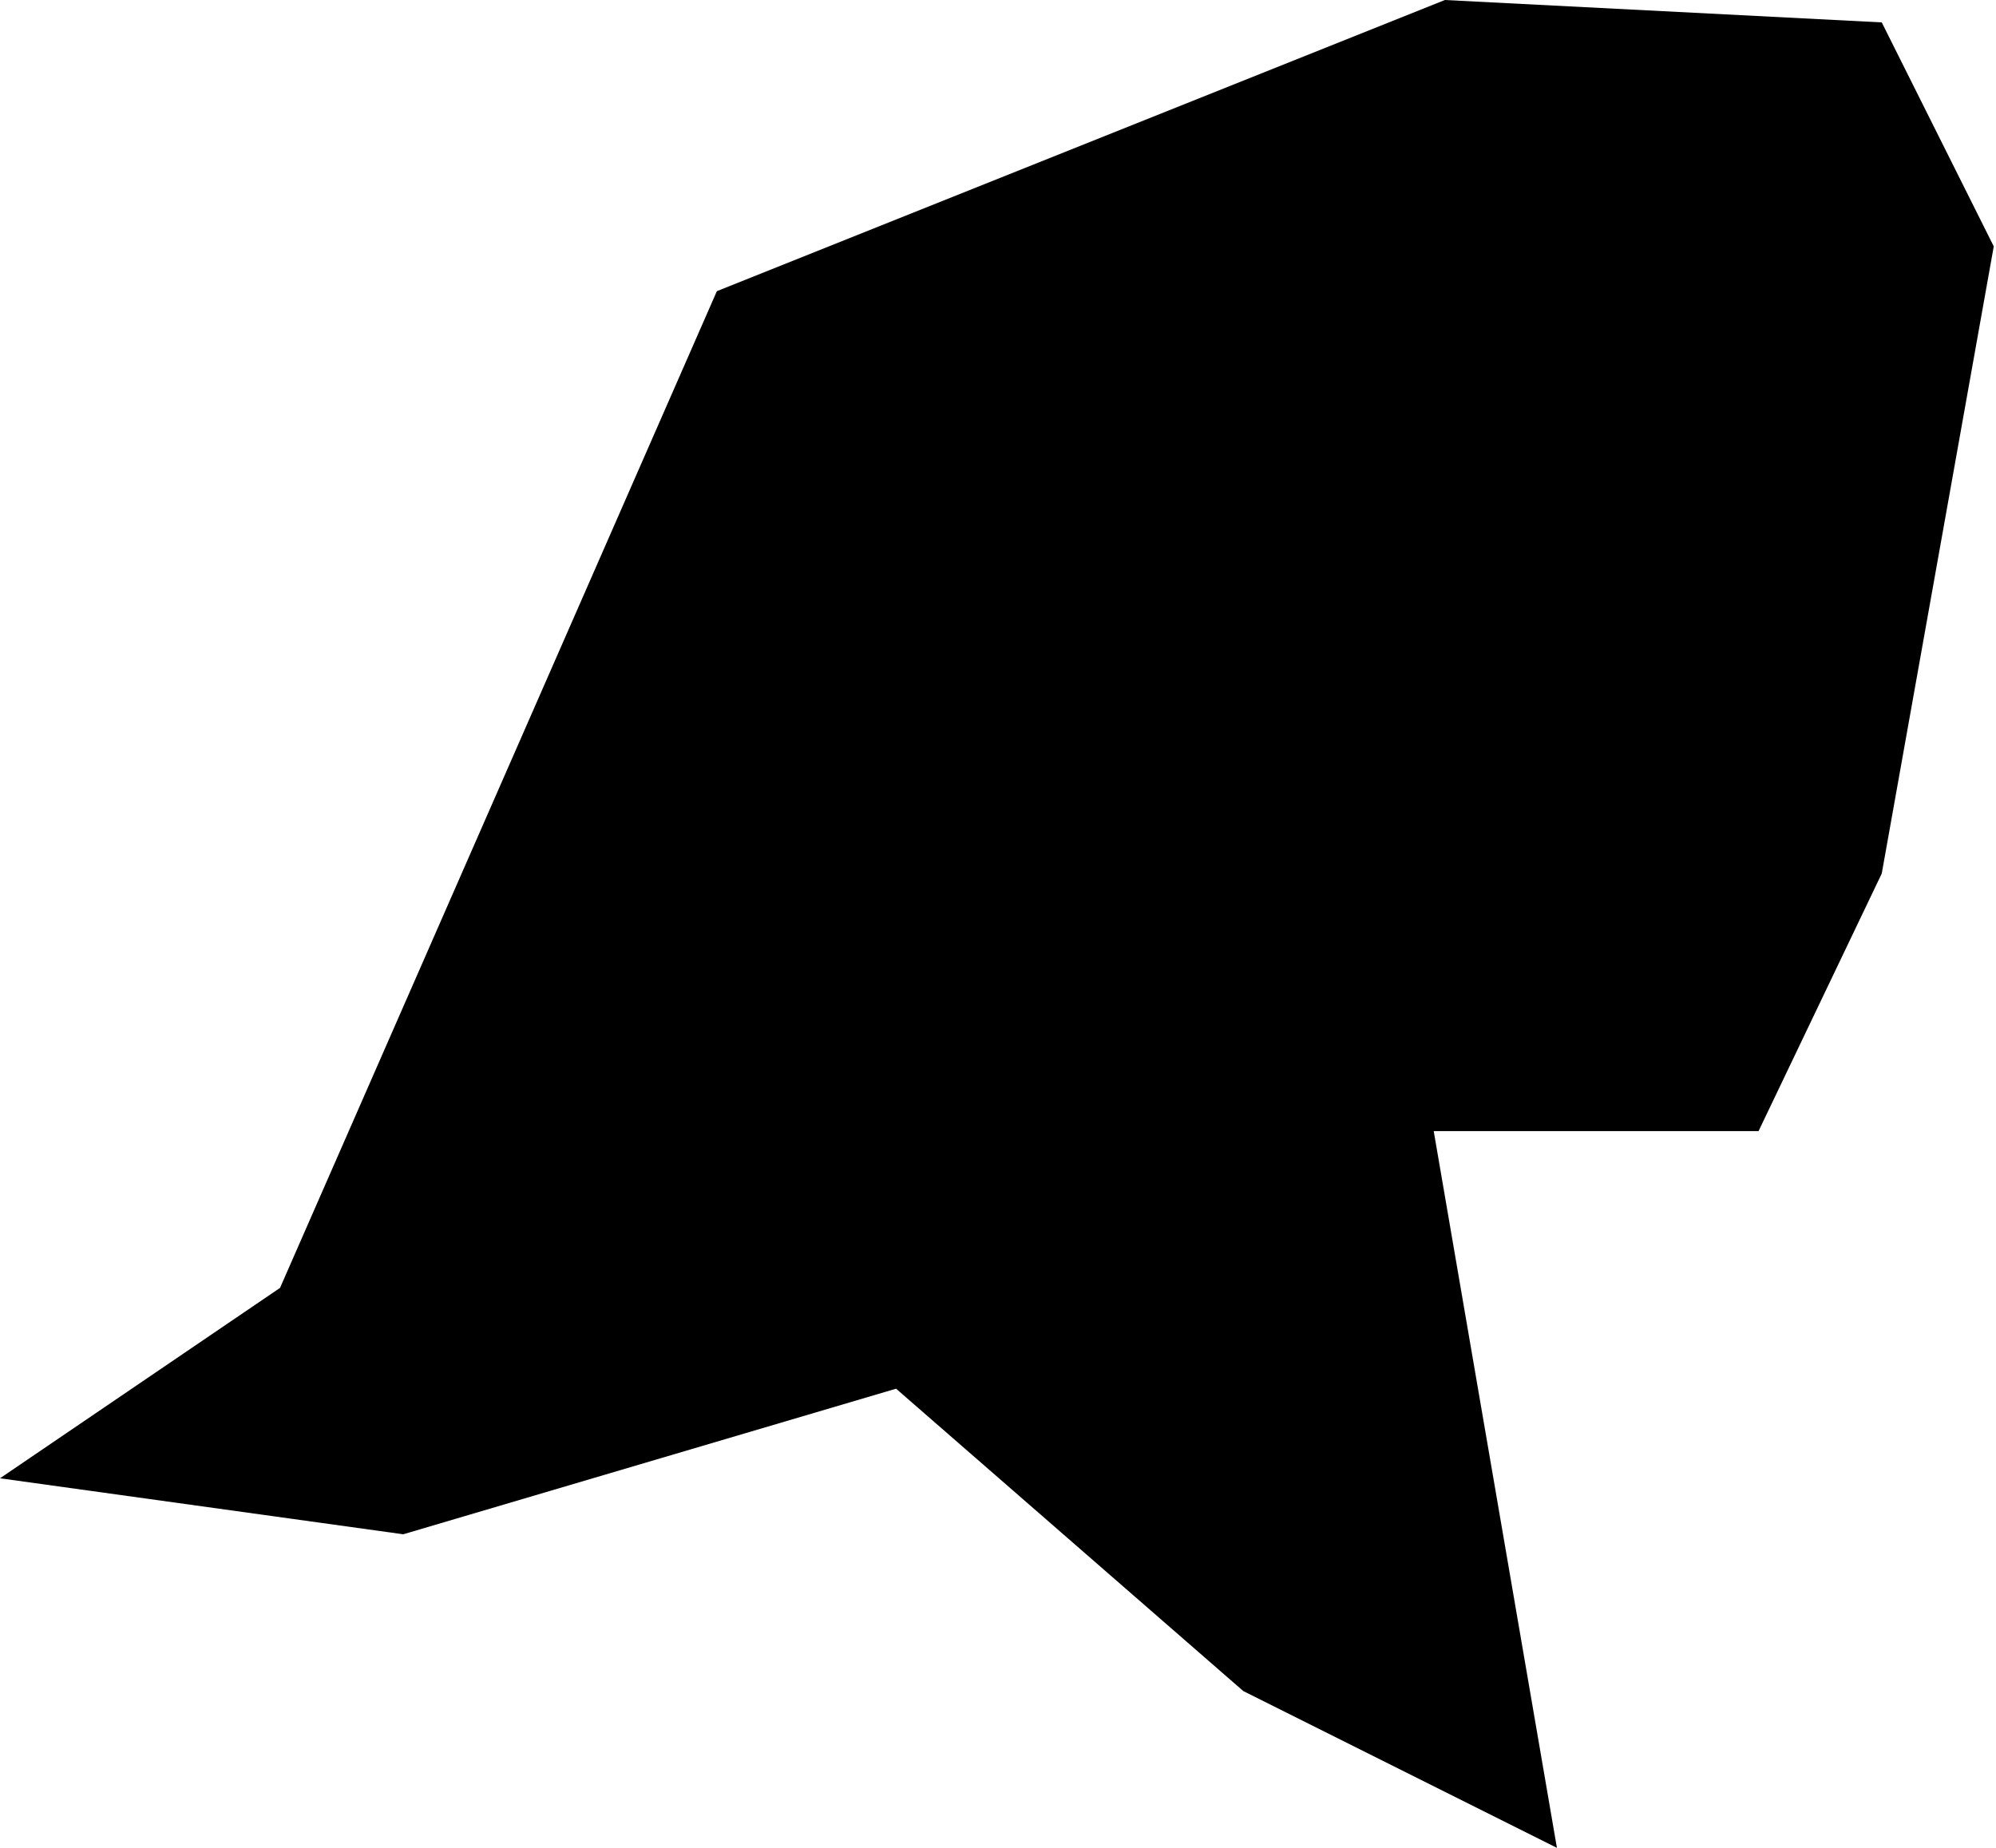 <?xml version="1.0" encoding="UTF-8"?>
<svg width="324px" height="300px" viewBox="0 0 324 300" version="1.1" xmlns="http://www.w3.org/2000/svg" xmlns:xlink="http://www.w3.org/1999/xlink">
    <!-- Generator: Sketch 43.2 (39069) - http://www.bohemiancoding.com/sketch -->
    <title>NL</title>
    <desc>Created with Sketch.</desc>
    <defs></defs>
    <g id="Page-1" stroke="none" stroke-width="1" fill="none" fill-rule="evenodd">
        <g id="Artboard-2" transform="translate(-88, 0)" fill="#000000">
            <polygon id="NL" points="320.727 183.636 373.455 183.636 393.455 141.818 411.636 40 393.455 3.636 322.545 0 204.364 47.273 133.455 209.091 88 240 88 240 153.455 249.091 233.455 225.455 289.818 274.545 340.727 300 320.727 183.636"></polygon>
        </g>
    </g>
</svg>